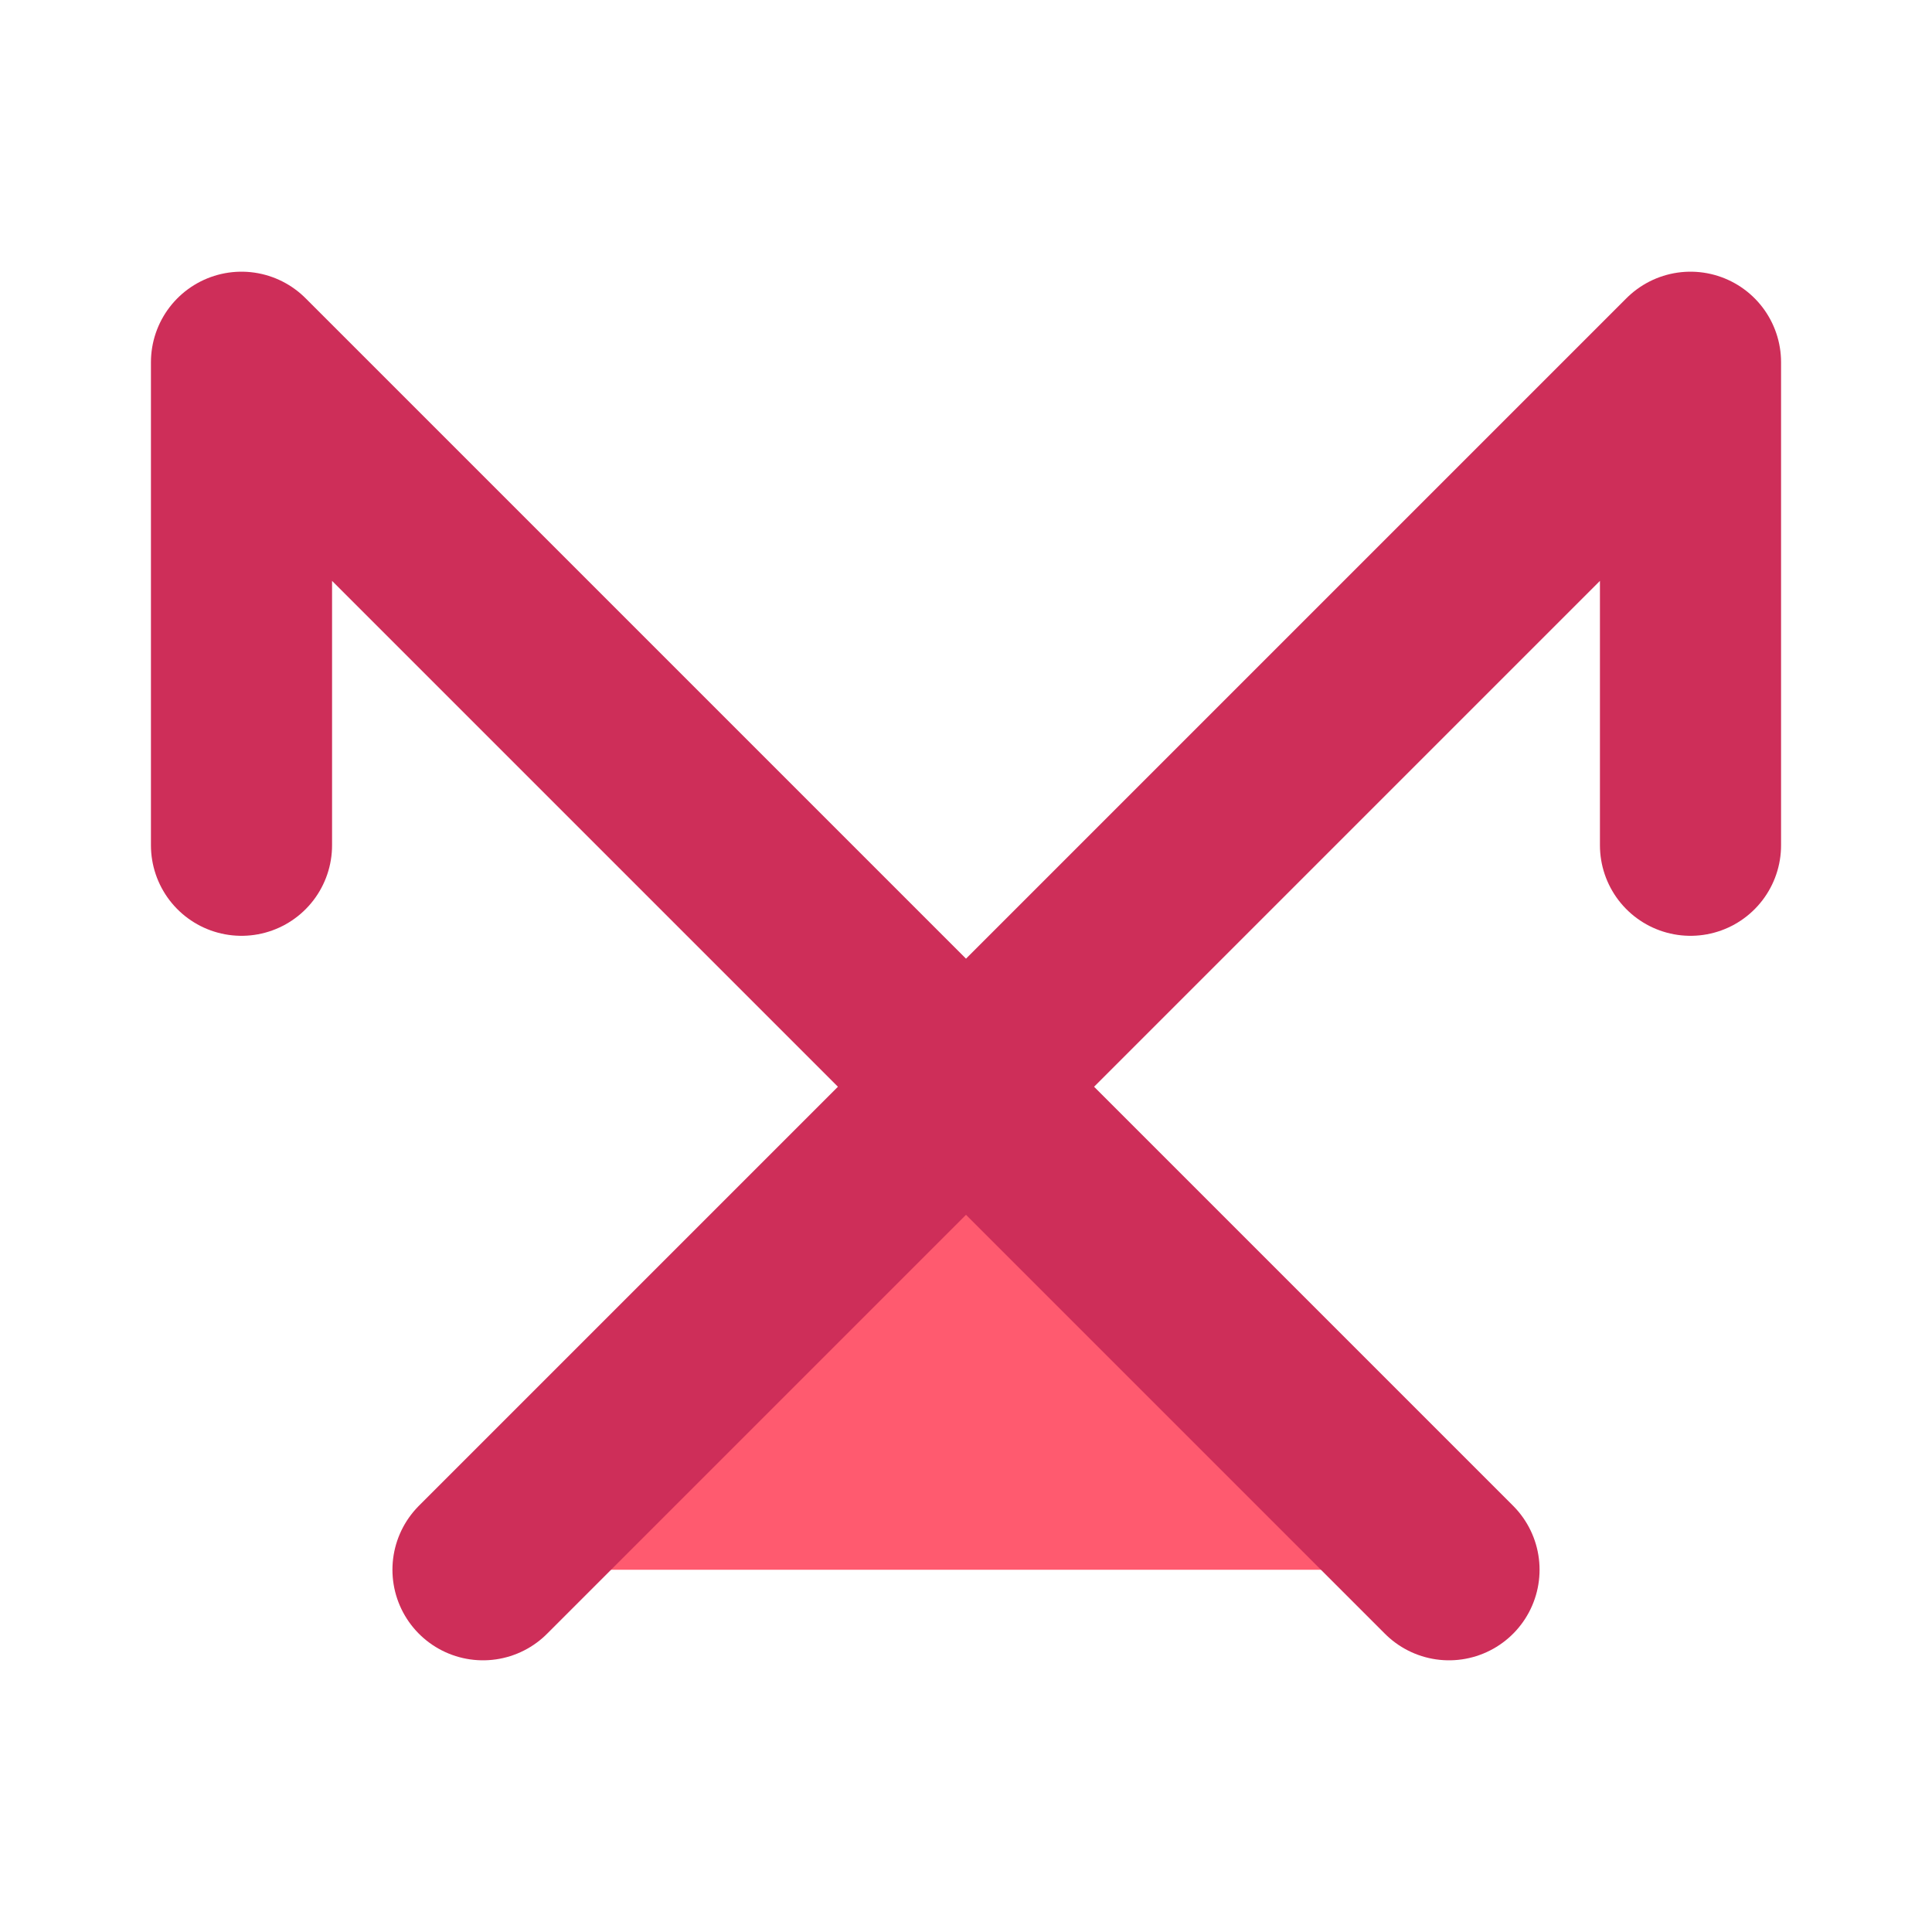 <svg xmlns="http://www.w3.org/2000/svg" viewBox="0 0 512 512" stroke-linejoin="round" stroke-linecap="round" stroke-width="48"  stroke="#ce2e59">
<path d="M128 416L256 288L384 416" fill="#ff5a6f"/>
<path d="M64 224L64 96L256 288L448 96L448 224" fill="none"/>
</svg>